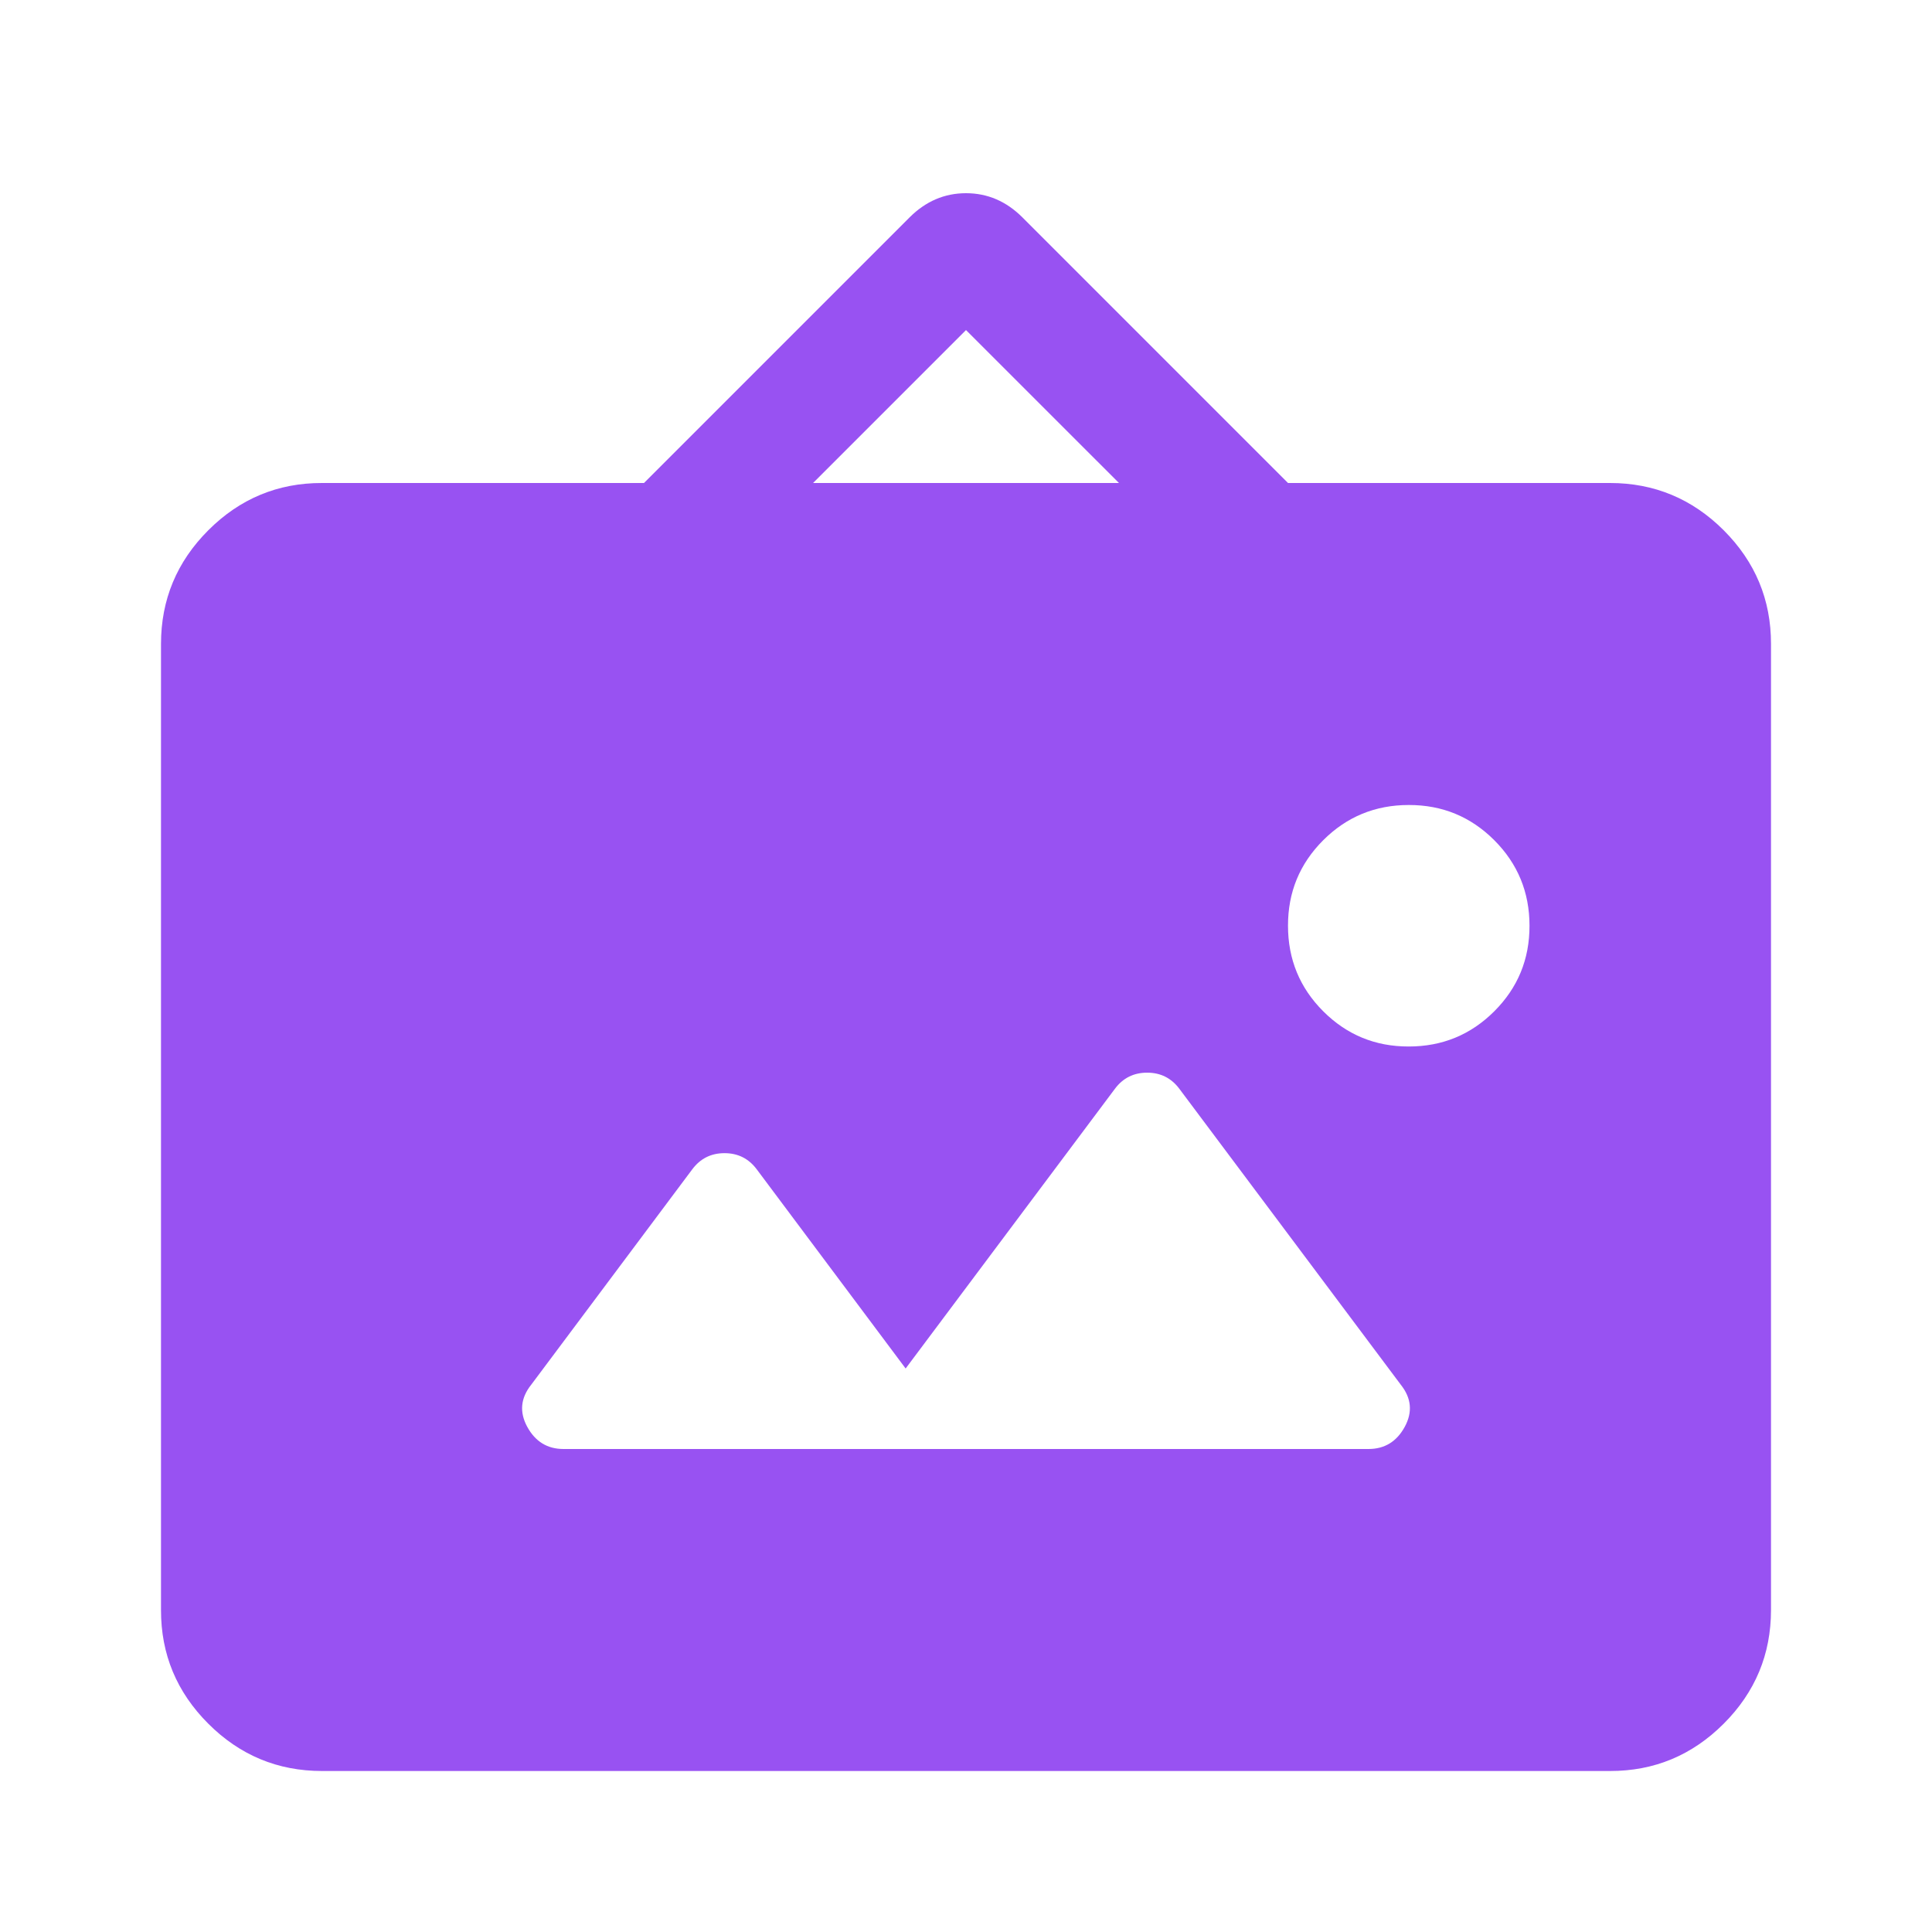 <svg width="57" height="57" viewBox="0 0 57 57" fill="none" xmlns="http://www.w3.org/2000/svg">
<path d="M9.5 52.25C8.194 52.25 7.075 51.785 6.144 50.853C5.213 49.922 4.748 48.805 4.75 47.5V19C4.75 17.694 5.215 16.575 6.146 15.644C7.077 14.713 8.195 14.248 9.5 14.25H19L26.837 6.412C27.312 5.938 27.867 5.7 28.5 5.7C29.133 5.7 29.688 5.938 30.163 6.412L38 14.25H47.5C48.806 14.25 49.925 14.716 50.856 15.646C51.787 16.578 52.252 17.695 52.25 19V47.5C52.25 48.806 51.785 49.925 50.853 50.856C49.922 51.787 48.805 52.252 47.5 52.25H9.5ZM26.719 40.375L22.325 34.497C22.087 34.18 21.771 34.022 21.375 34.022C20.979 34.022 20.663 34.18 20.425 34.497L15.675 40.85C15.358 41.246 15.319 41.661 15.556 42.097C15.794 42.532 16.15 42.75 16.625 42.75H40.375C40.85 42.75 41.206 42.532 41.444 42.097C41.681 41.661 41.642 41.246 41.325 40.85L34.794 32.122C34.556 31.805 34.24 31.647 33.844 31.647C33.448 31.647 33.131 31.805 32.894 32.122L26.719 40.375ZM41.562 30.875C42.552 30.875 43.394 30.528 44.087 29.835C44.781 29.141 45.127 28.3 45.125 27.312C45.125 26.323 44.778 25.481 44.085 24.788C43.391 24.094 42.55 23.748 41.562 23.75C40.573 23.75 39.731 24.097 39.038 24.79C38.344 25.484 37.998 26.325 38 27.312C38 28.302 38.347 29.144 39.04 29.837C39.734 30.531 40.575 30.877 41.562 30.875ZM23.988 14.25H33.013L28.5 9.738L23.988 14.25Z" fill="#9852F2"/>
</svg>
